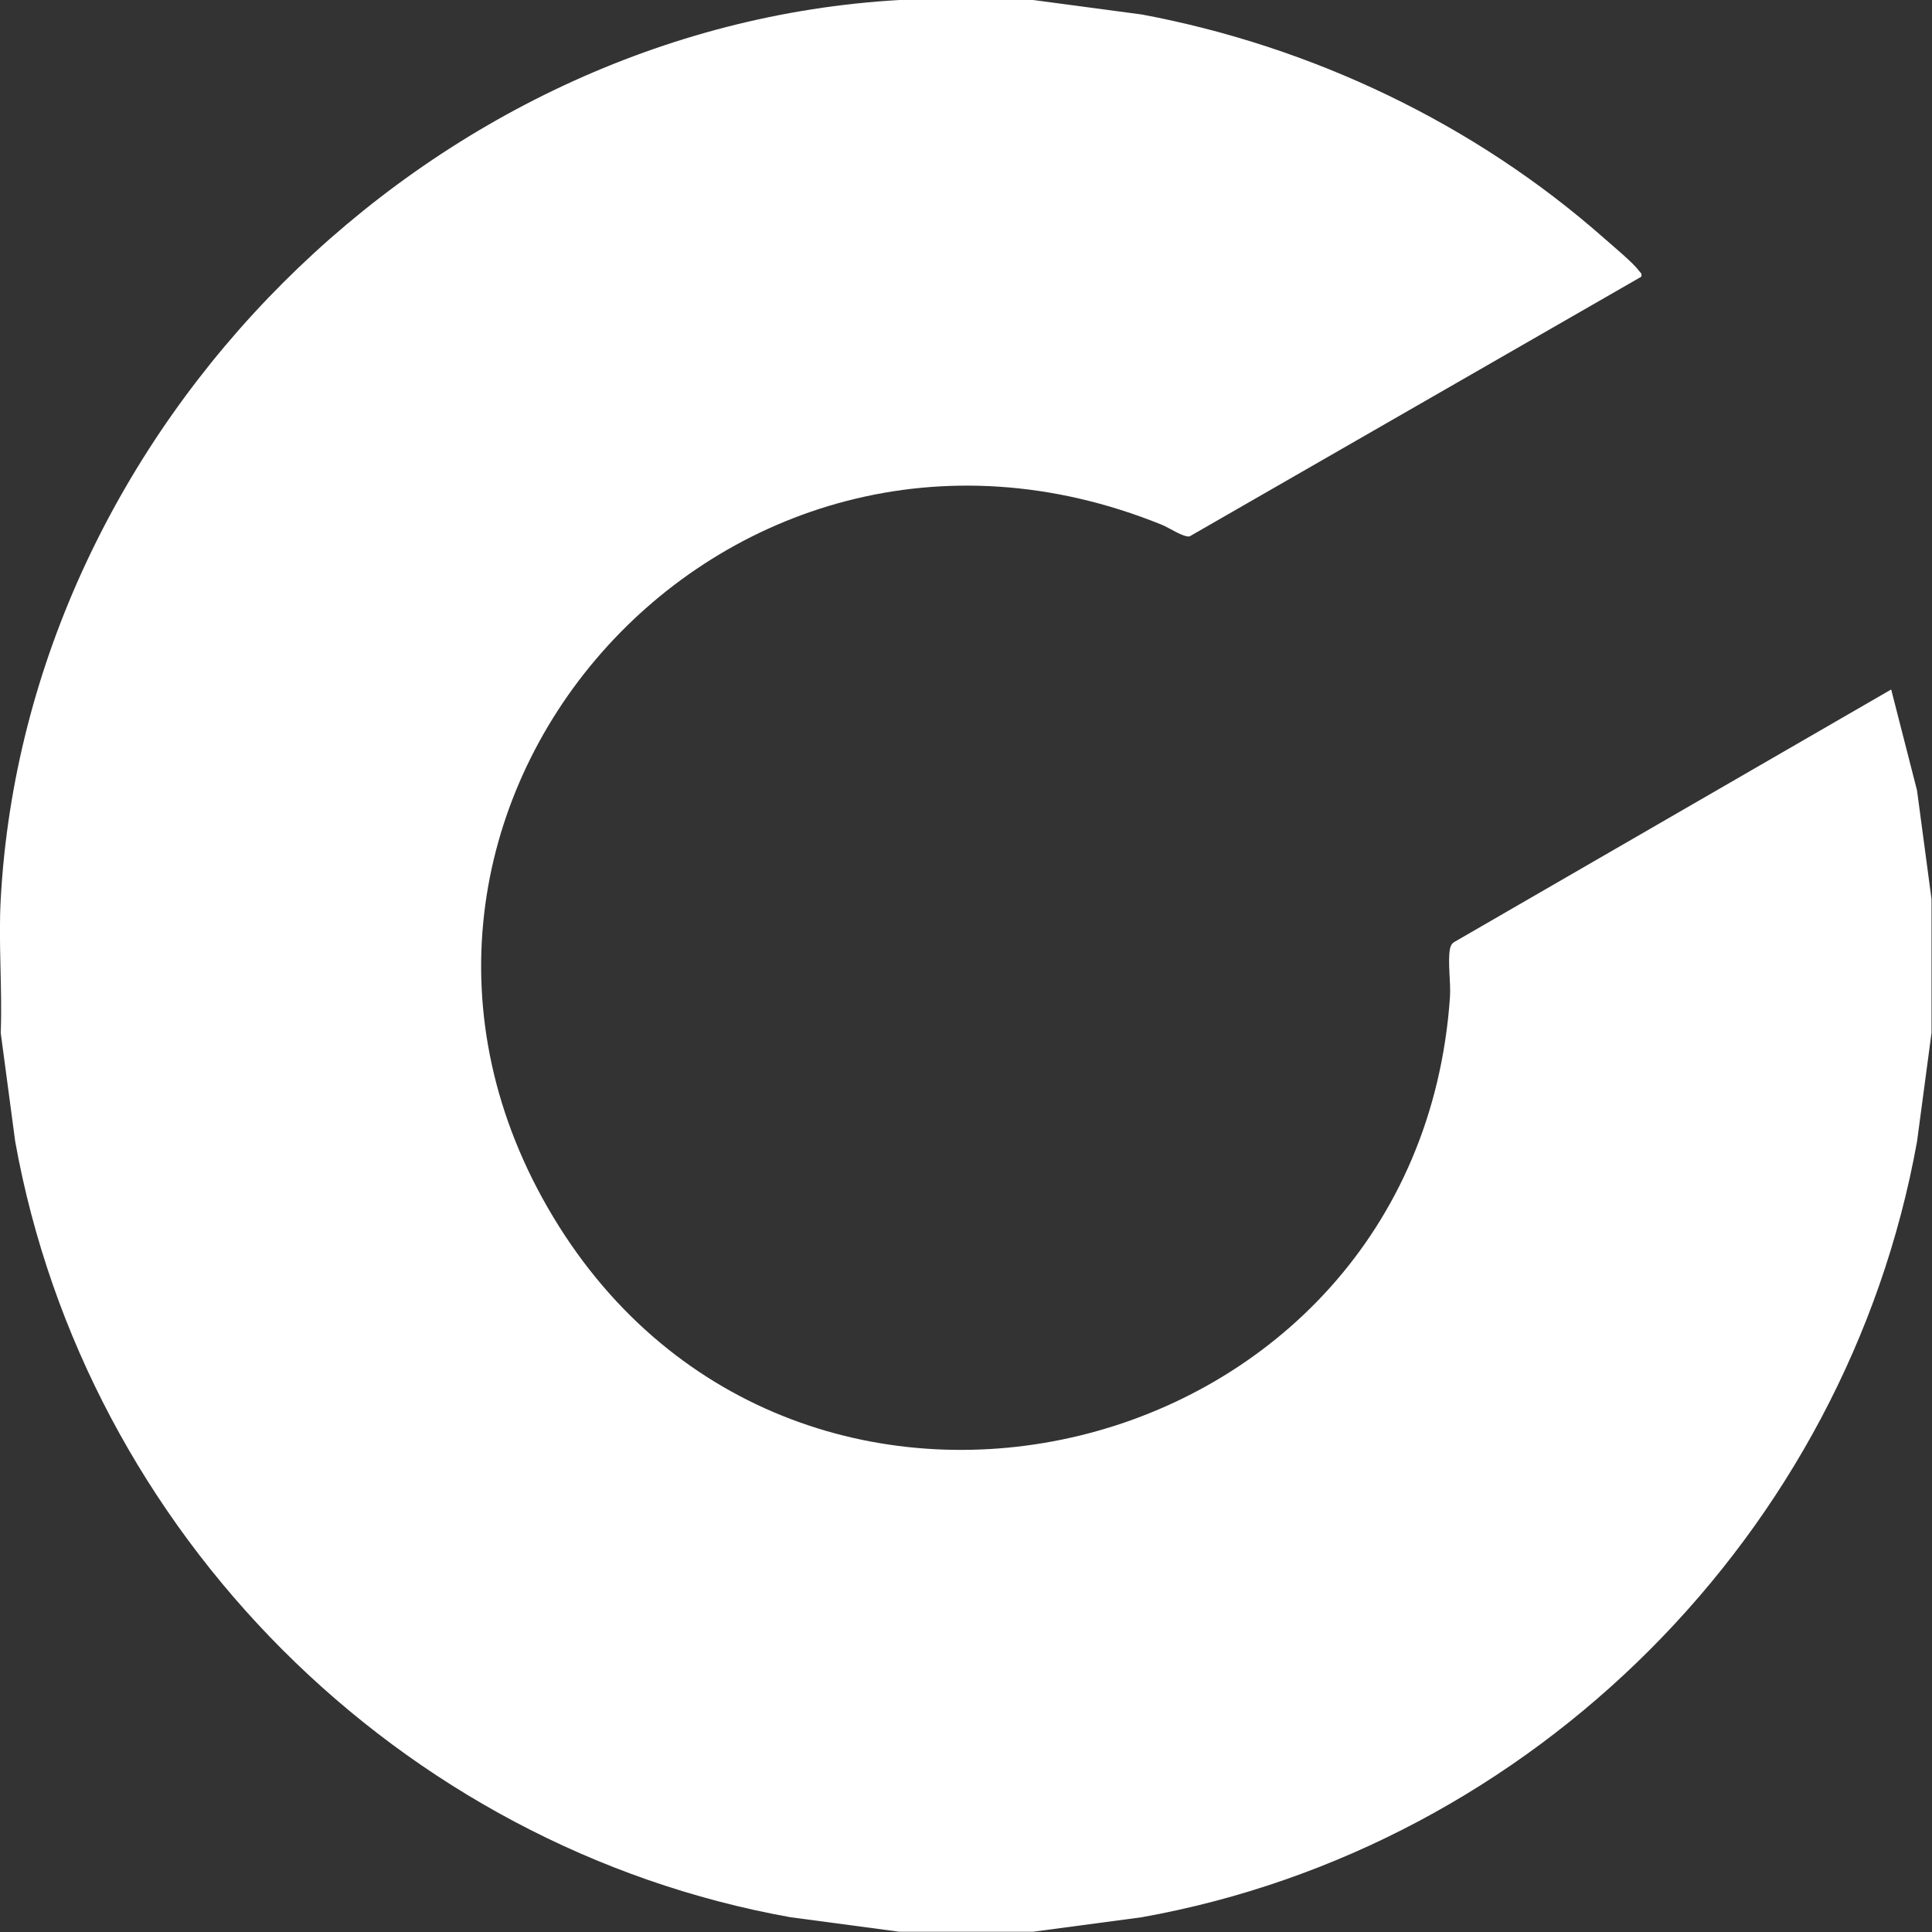 <?xml version="1.0" encoding="UTF-8"?>
<svg id="Livello_1" xmlns="http://www.w3.org/2000/svg" version="1.1" viewBox="0 0 80 80">
  <rect x="0" y="0" width="80" height="80" fill="#333333" stroke="none"/>
  <!-- Generator: Adobe Illustrator 29.3.0, SVG Export Plug-In . SVG Version: 2.1.0 Build 146)  -->
  <defs>
    <style>
      .st0 {
        fill: #fff;
      }
    </style>
  </defs>
  <path class="st0" d="M42.78,0l4.5.6c7.05,1.32,13.79,4.53,19.16,9.28.34.3,1.22,1.03,1.43,1.34.06.08.13.09.09.24l-18.7,10.75c-.25.05-.85-.36-1.15-.48-18.26-7.4-35.22,11.99-25.21,28.65,10.05,16.72,35.78,10.47,37.14-9.09.04-.6-.1-1.47,0-2,.03-.13.07-.22.19-.29l18.08-10.45,1.07,4.18.6,4.5v5.54l-.6,4.5c-2.92,16.21-15.9,29.22-32.11,32.12l-4.5.6h-5.53l-4.5-.6C16.54,76.49,3.55,63.48.63,47.27L.03,42.77c.07-1.82-.1-3.72,0-5.54C1.1,17.7,17.74,1.1,37.25,0h5.53Z"/>
</svg>